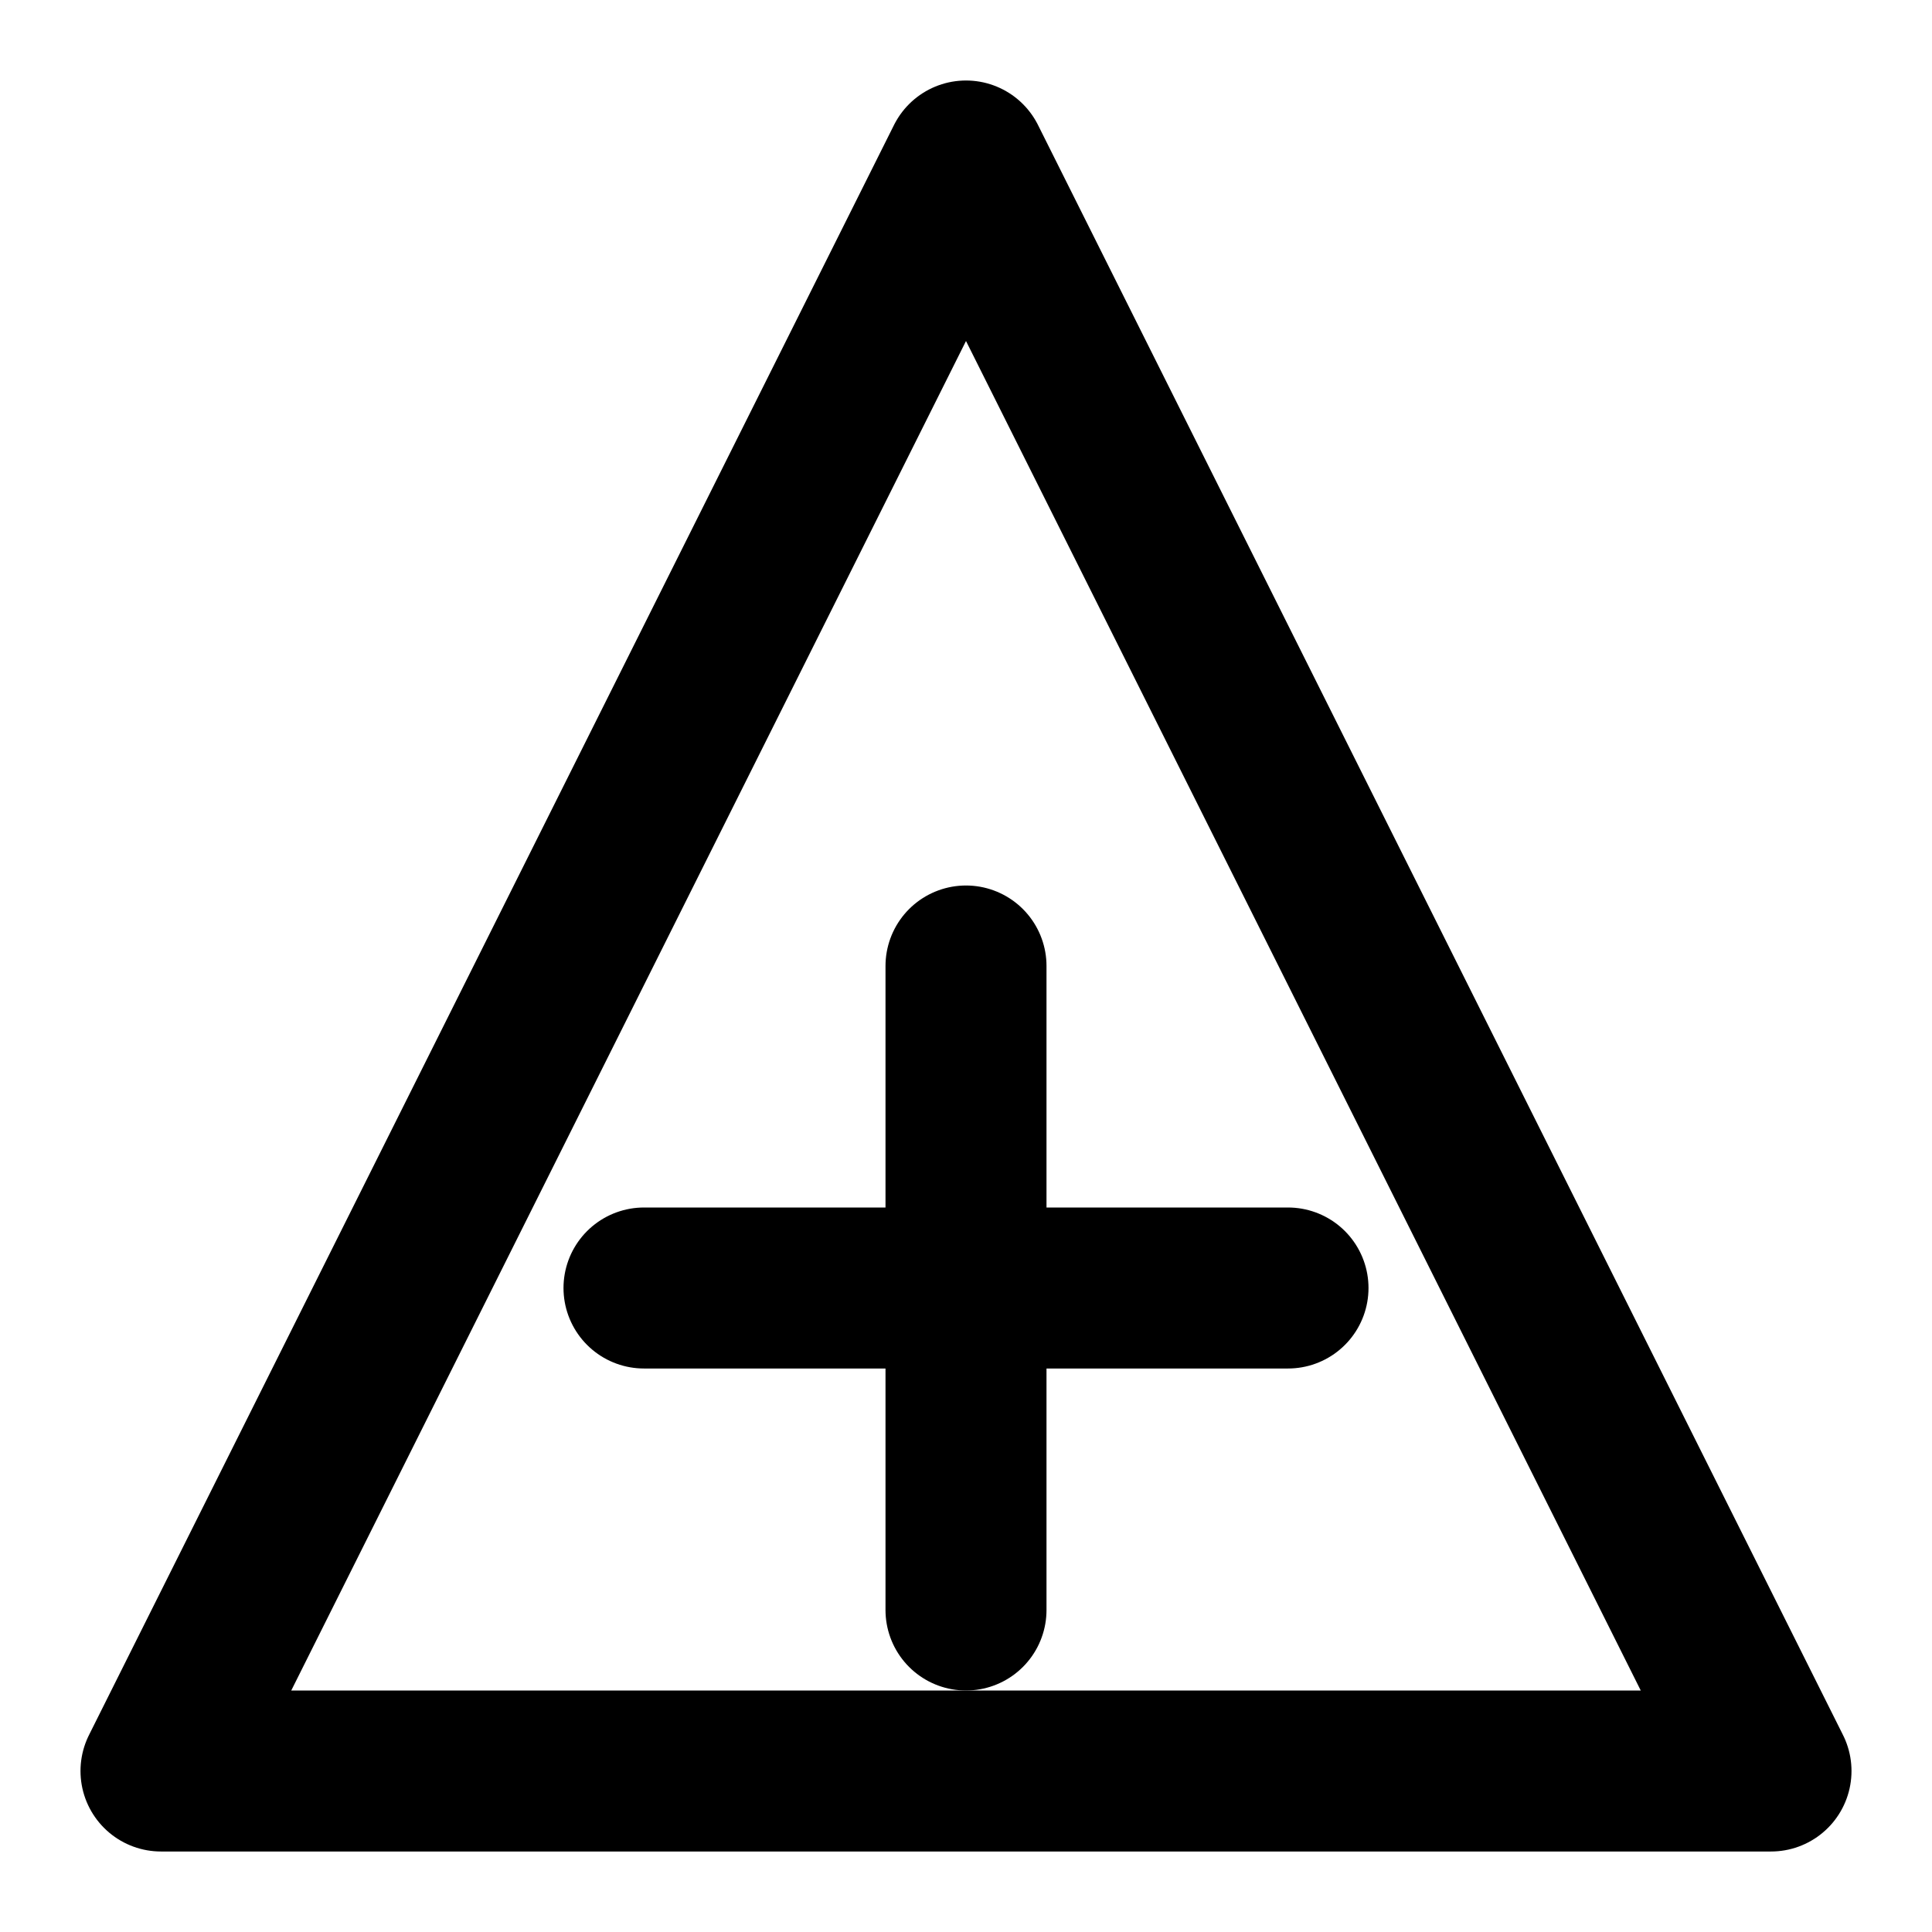 <svg xmlns="http://www.w3.org/2000/svg" viewBox="0 0 24 24" fill="none" stroke="currentColor" stroke-width="2" stroke-linecap="round" stroke-linejoin="round">
  <path d="M12 2L2 22h20L12 2z" />
  <path d="M12 12v8" />
  <path d="M8 16h8" />
</svg> 